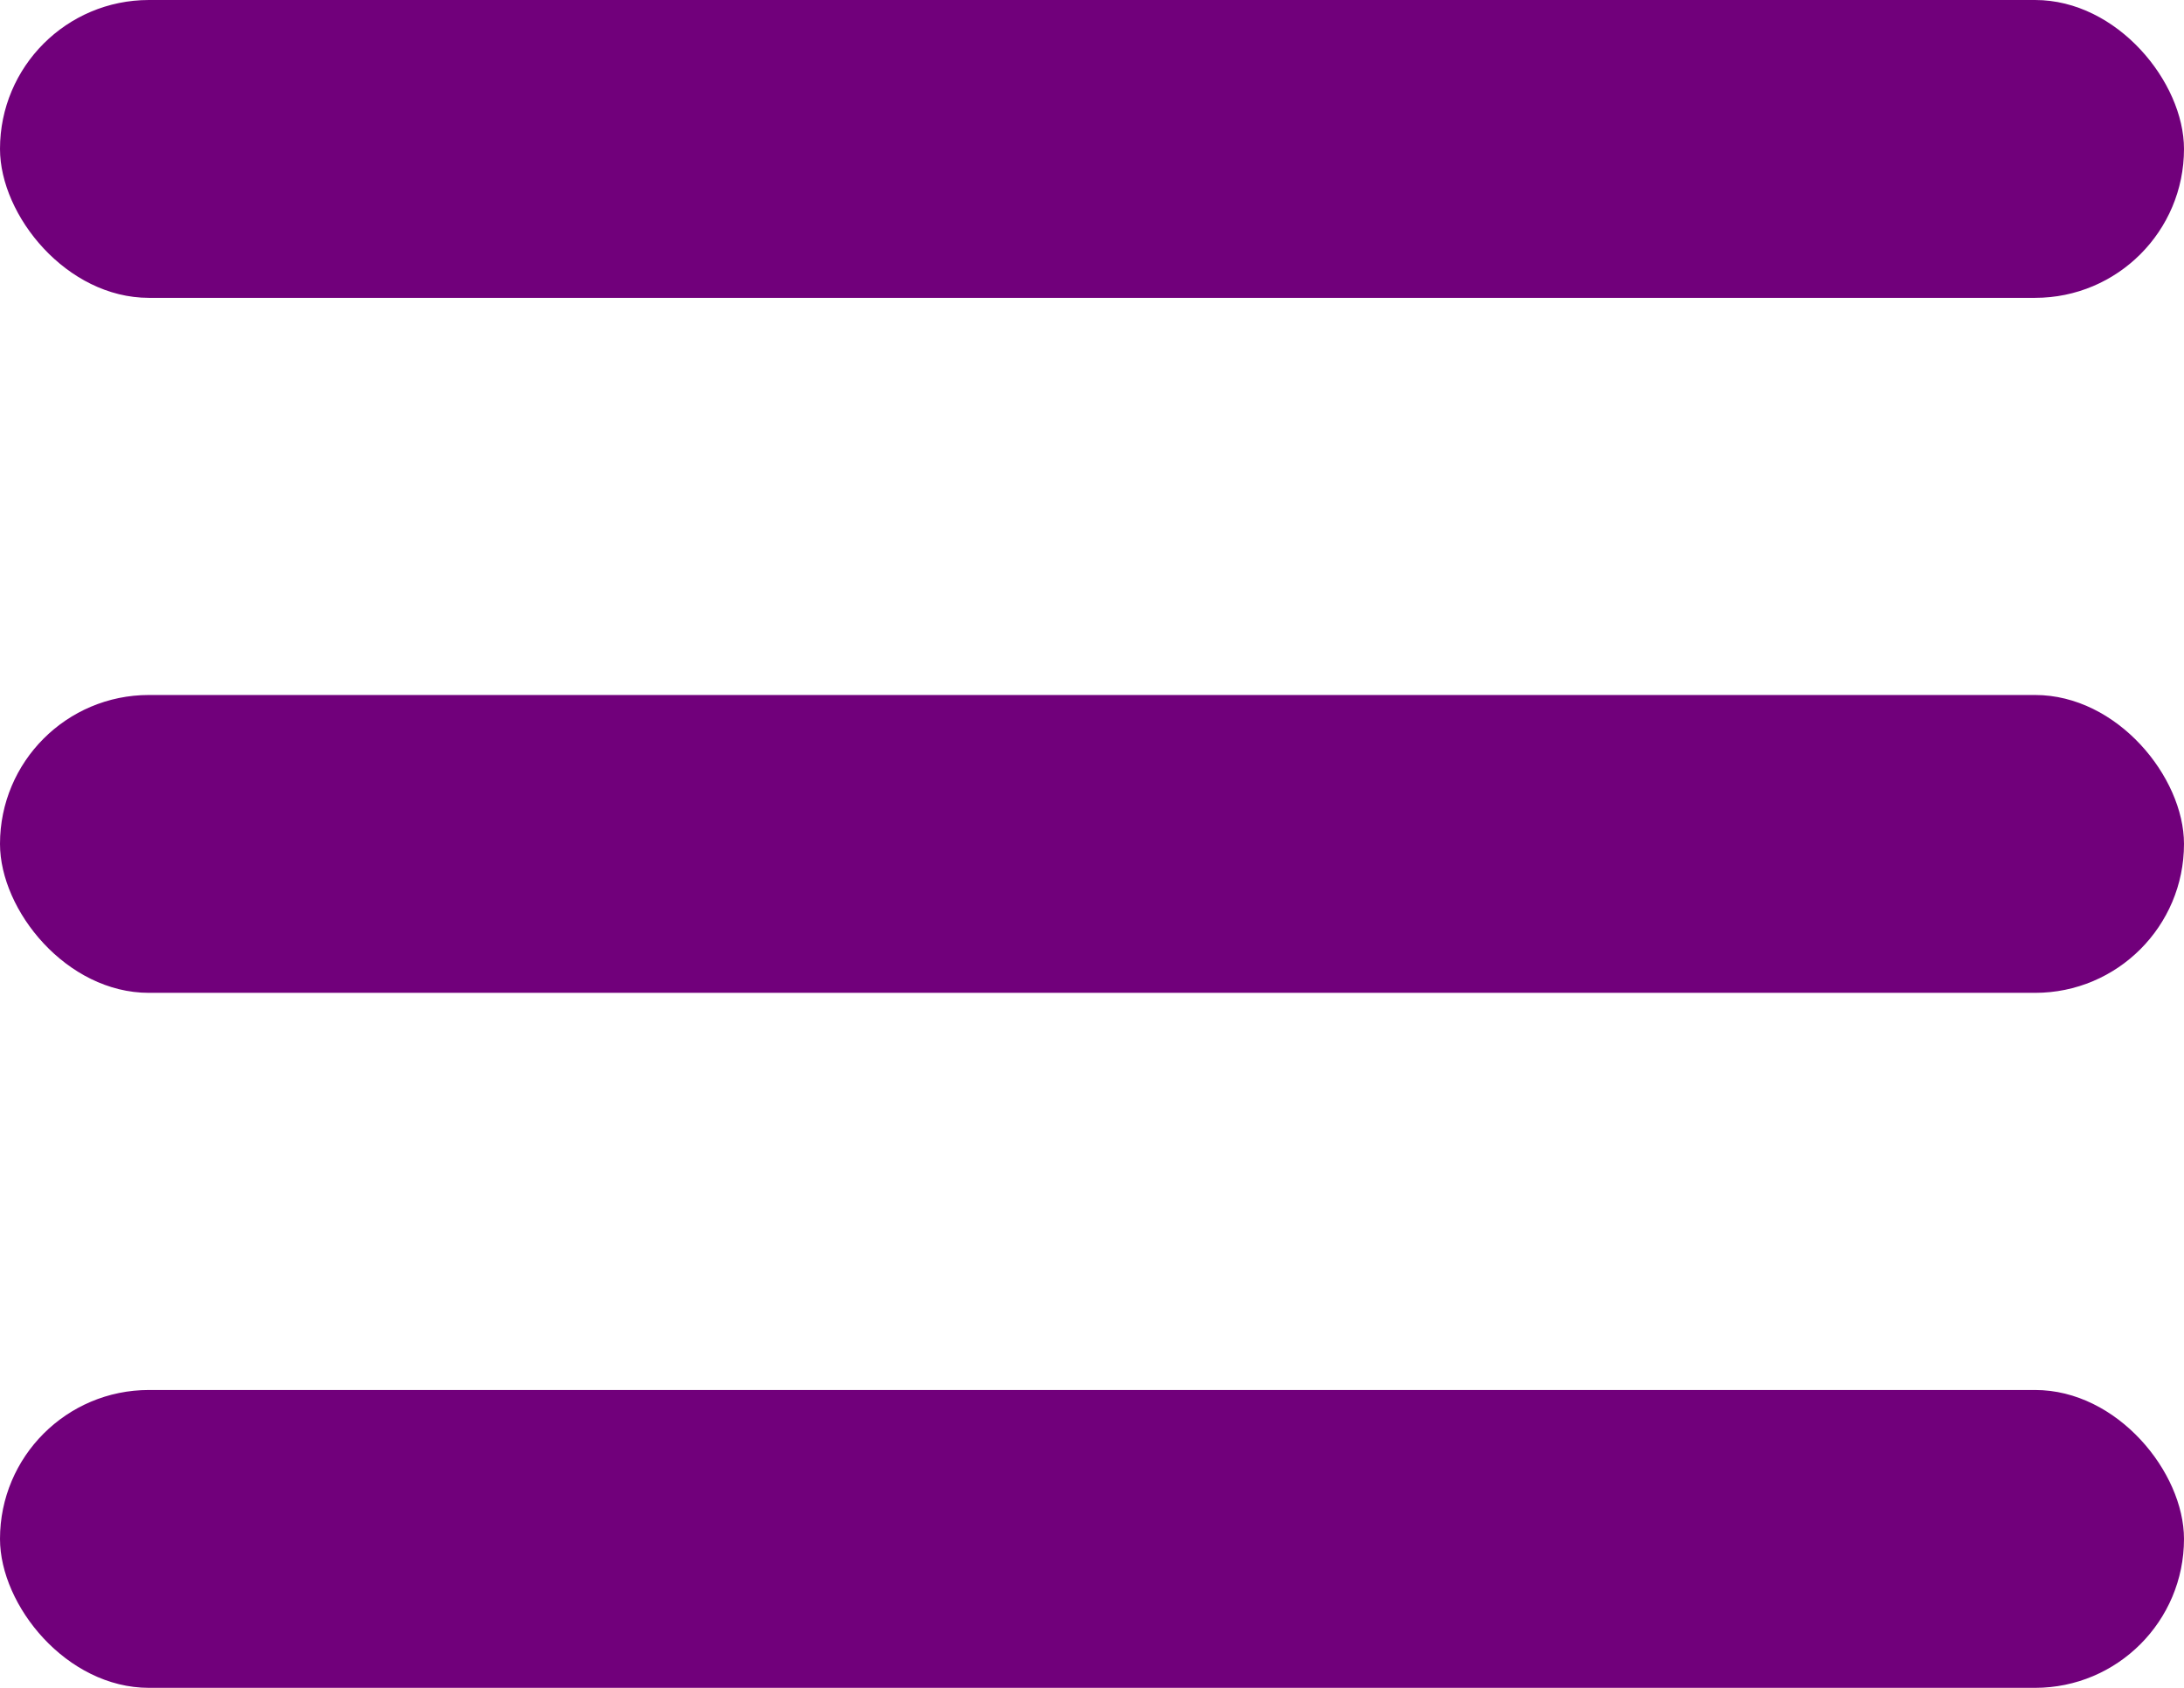 <svg width="22" height="17" viewBox="0 0 22 17" fill="none" xmlns="http://www.w3.org/2000/svg">
<rect width="22" height="3" rx="1.5" fill="#71007B"/>
<rect y="7" width="22" height="3" rx="1.5" fill="#71007B"/>
<rect y="14" width="22" height="3" rx="1.5" fill="#71007B"/>
</svg>
